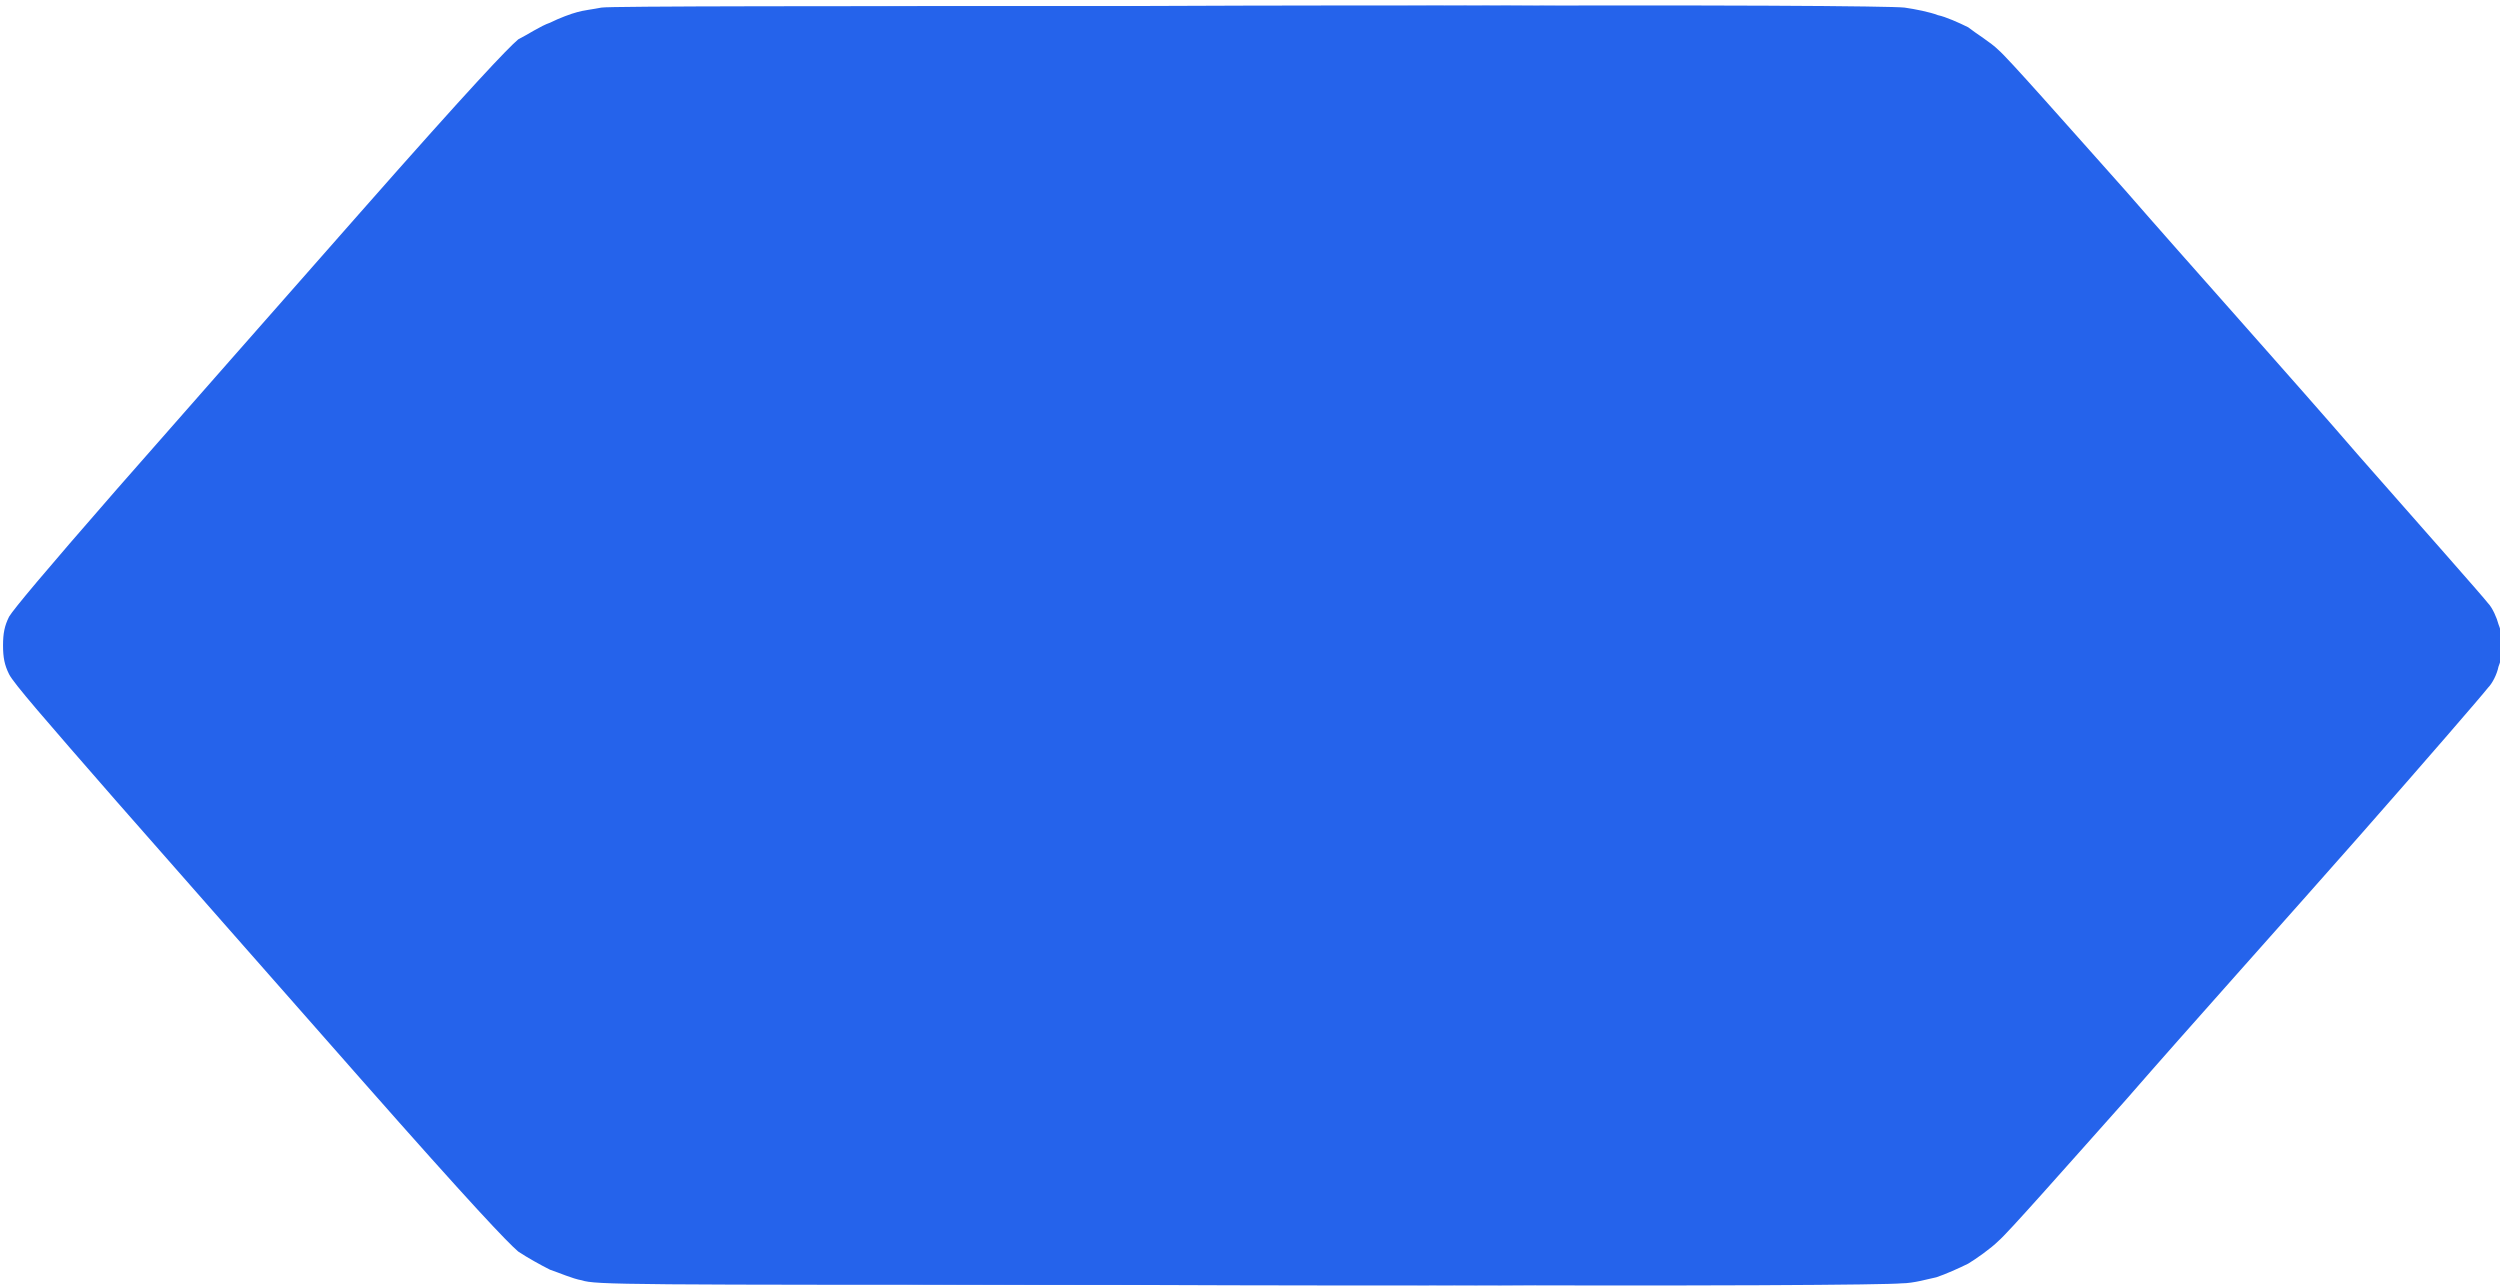 <svg version="1.2" xmlns="http://www.w3.org/2000/svg" viewBox="0 0 165 85" width="165" height="85">
	<title>New Project</title>
	<style>
		.s0 { fill: #2563eb } 
	</style>
	<g id="Layer 1">
		<g id="Screenshot 2025-08-03 120744">
			<path id="Path 1" fill-rule="evenodd" class="s0" d="m39.7 0.5c-0.5 0.1-1.3 0.2-1.6 0.3-0.4 0.1-1.2 0.4-1.8 0.7-0.6 0.2-1.5 0.8-2.1 1.1-0.7 0.6-3 3-10.4 11.4-5.2 5.9-12.5 14.2-16.1 18.3-4.8 5.5-6.8 7.9-7.1 8.4-0.3 0.6-0.4 1.1-0.4 1.9 0 0.8 0.1 1.3 0.4 1.9 0.3 0.6 2.3 2.9 7.1 8.4 3.6 4.1 10.9 12.4 16.1 18.3 7.4 8.4 9.7 10.8 10.4 11.4 0.6 0.4 1.5 0.9 2.1 1.2 0.6 0.2 1.5 0.6 2.1 0.7 0.9 0.3 2.9 0.3 34.8 0.3 23 0.1 34.3 0 35.3-0.1 0.8 0 1.8-0.3 2.3-0.4 0.6-0.2 1.5-0.6 2.1-0.9 0.5-0.3 1.5-1 2-1.5 0.6-0.5 4.3-4.7 8.4-9.3 4-4.6 11-12.4 15.4-17.4 4.4-5 8.2-9.4 8.5-9.8 0.3-0.3 0.6-0.9 0.7-1.4 0.2-0.5 0.3-1.1 0.3-1.4 0-0.3-0.1-0.9-0.3-1.4-0.1-0.4-0.4-1.1-0.7-1.4-0.3-0.4-4.1-4.7-8.5-9.7-4.4-5.1-11.4-12.9-15.4-17.5-4.1-4.6-7.8-8.8-8.4-9.3-0.5-0.5-1.5-1.1-2-1.5-0.6-0.3-1.5-0.7-2-0.8-0.5-0.2-1.5-0.4-2.2-0.5-0.9-0.1-11.7-0.2-34.7-0.1-18.4 0-33.8 0-34.3 0.1z"/>
			<path id="Path 1 copy" fill-rule="evenodd" class="s0" d="m56.7 0.5c-0.5 0.1-1.3 0.2-1.6 0.3-0.4 0.1-1.2 0.4-1.8 0.7-0.6 0.2-1.5 0.8-2.1 1.1-0.7 0.6-3 3-10.4 11.4-5.2 5.9-12.5 14.2-16.1 18.3-4.8 5.5-6.8 7.9-7.1 8.4-0.3 0.6-0.4 1.1-0.4 1.9 0 0.8 0.1 1.3 0.4 1.9 0.3 0.6 2.3 2.9 7.1 8.4 3.6 4.1 10.9 12.4 16.1 18.3 7.4 8.4 9.7 10.8 10.4 11.4 0.6 0.4 1.5 0.9 2.1 1.2 0.6 0.2 1.5 0.6 2.1 0.7 0.9 0.3 2.9 0.3 34.8 0.3 23 0.1 34.3 0 35.3-0.1 0.8 0 1.8-0.3 2.3-0.4 0.6-0.2 1.5-0.6 2.1-0.9 0.5-0.3 1.5-1 2-1.5 0.6-0.5 4.3-4.7 8.4-9.3 4-4.6 11-12.4 15.4-17.4 4.4-5 8.2-9.4 8.5-9.8 0.3-0.3 0.6-0.9 0.7-1.4 0.2-0.5 0.3-1.1 0.3-1.4 0-0.3-0.1-0.9-0.3-1.4-0.1-0.4-0.4-1.1-0.7-1.4-0.3-0.4-4.1-4.7-8.5-9.7-4.4-5.1-11.4-12.9-15.4-17.5-4.1-4.6-7.8-8.8-8.4-9.3-0.5-0.5-1.5-1.1-2-1.5-0.6-0.3-1.5-0.7-2-0.8-0.5-0.2-1.5-0.4-2.2-0.5-0.9-0.1-11.7-0.2-34.7-0.1-18.4 0-33.8 0-34.3 0.1z"/>
		</g>
	</g>
</svg>